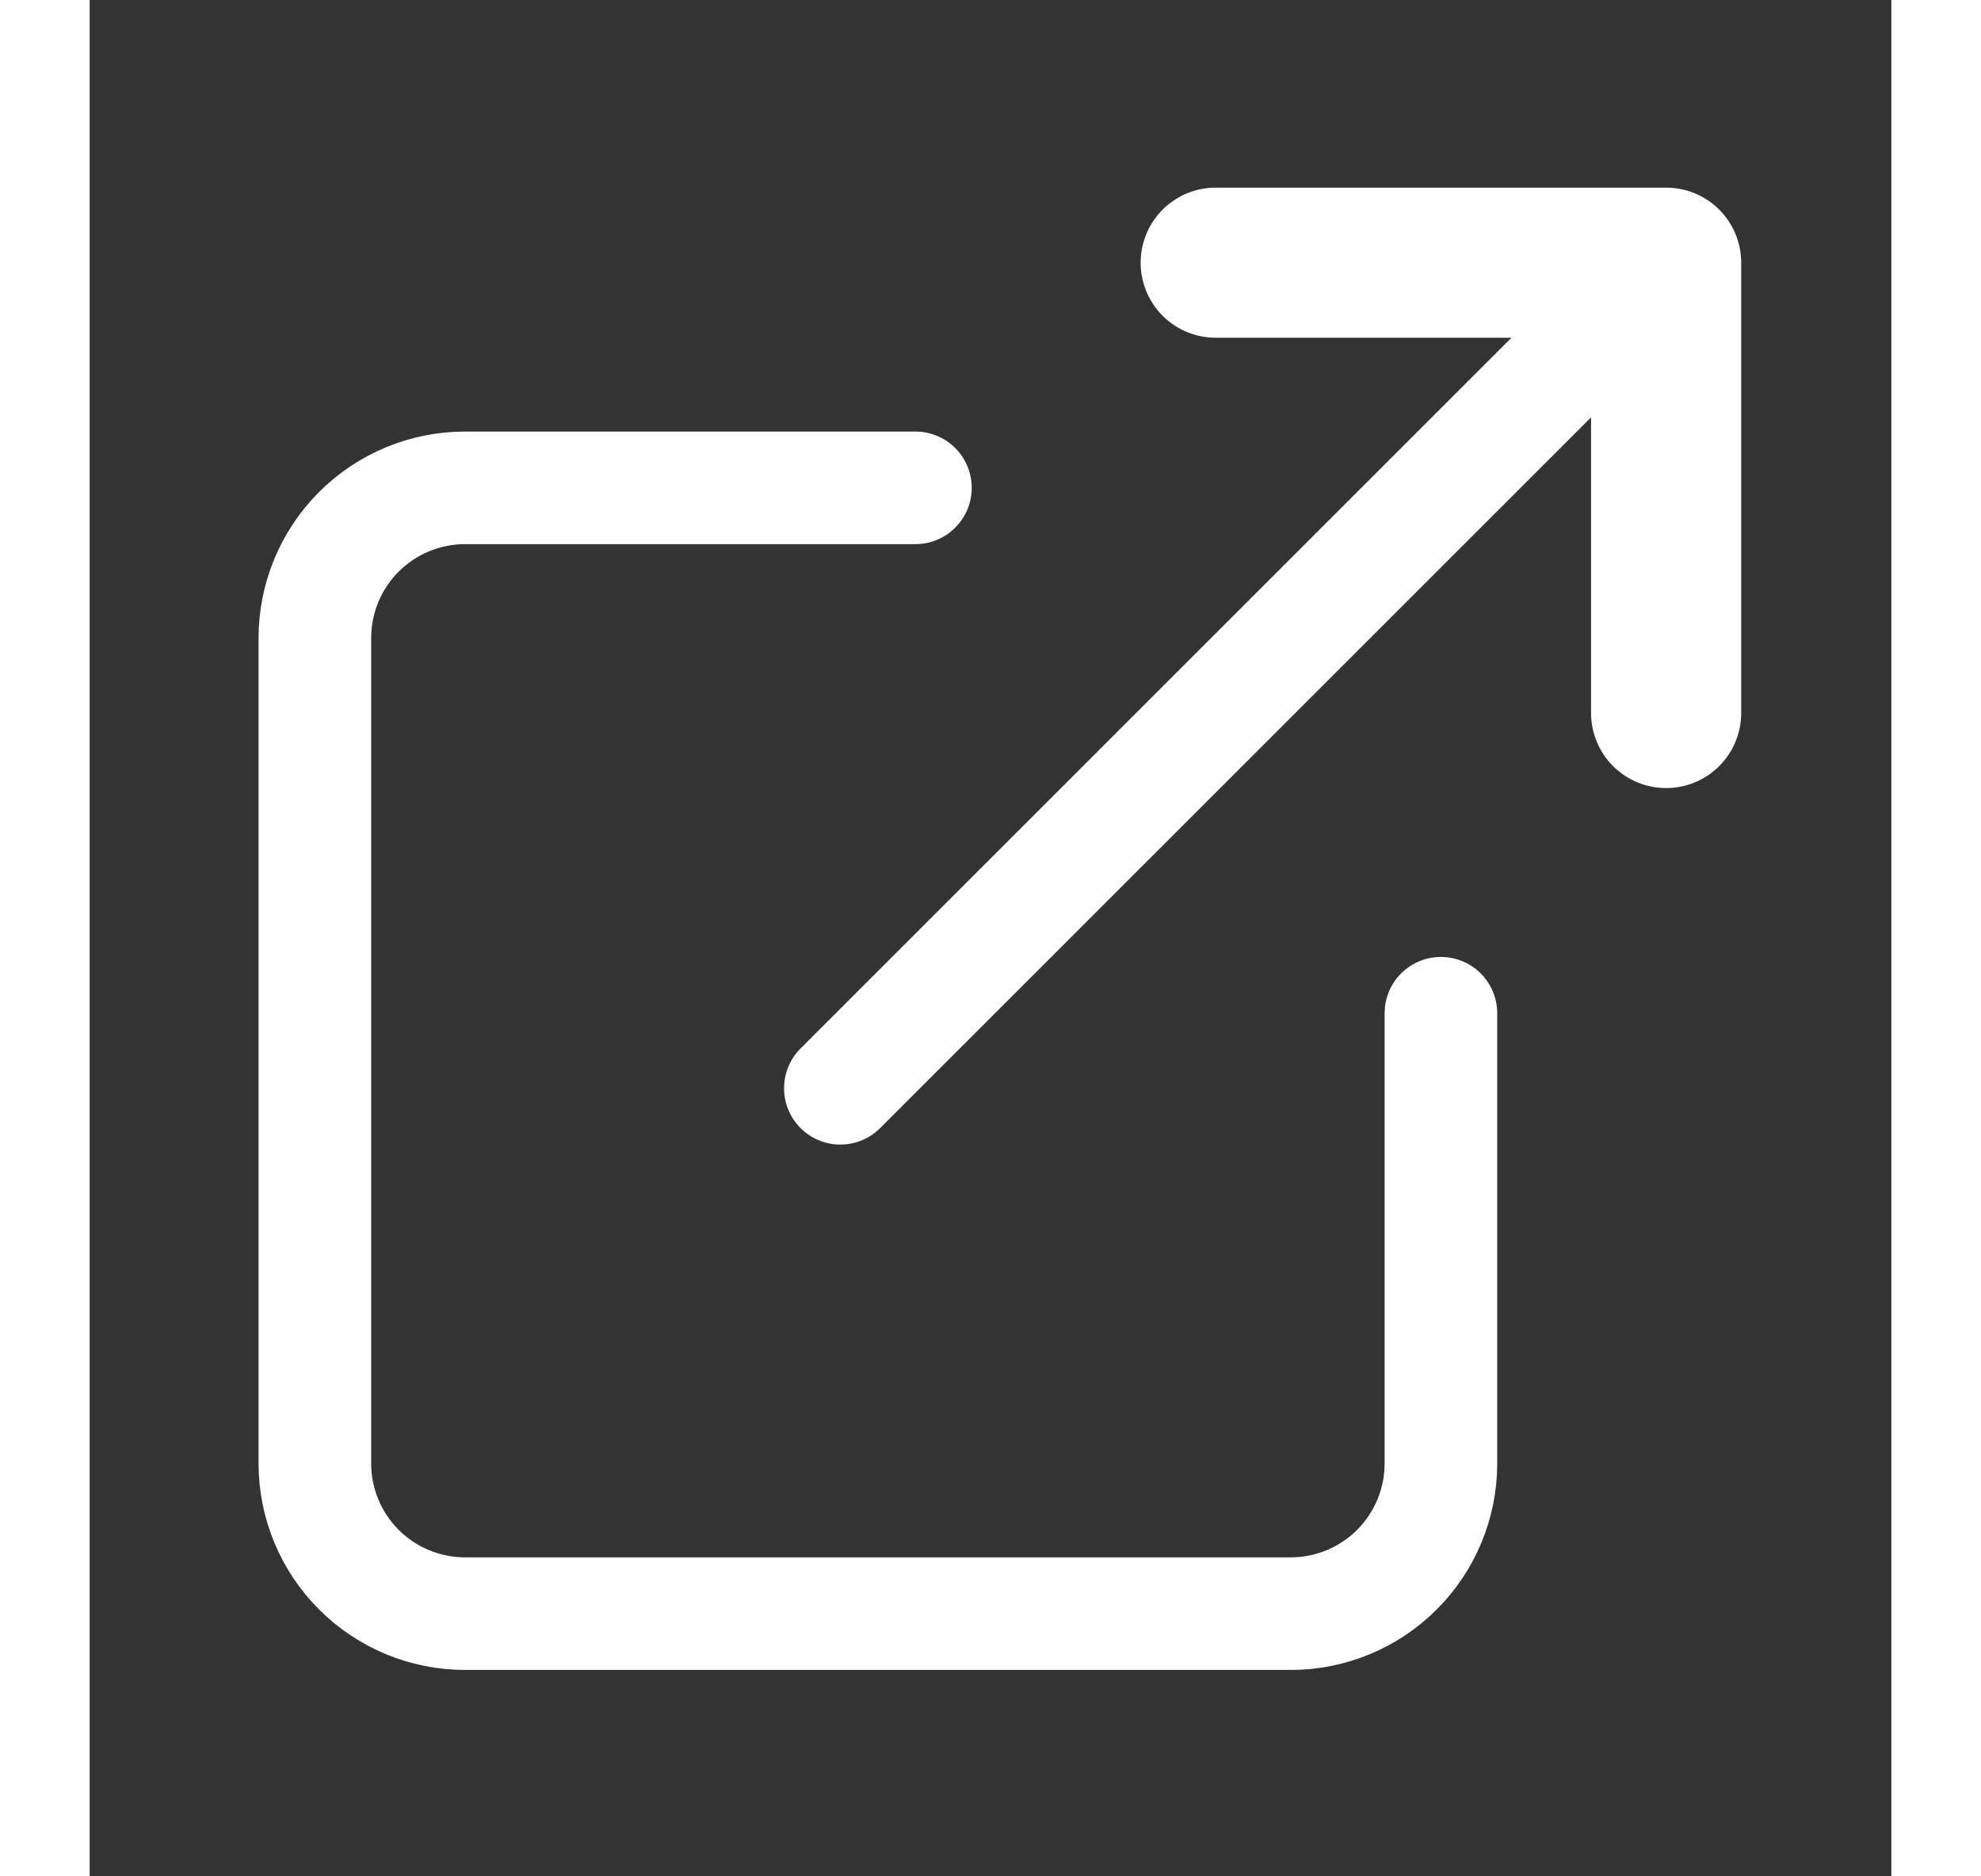 <svg width="19" height="18" viewBox="0 0 24 25" fill="none" xmlns="http://www.w3.org/2000/svg">
<rect x="0" y="0" width="24" height="25" fill="#333333" stroke="none"/>
<path d="M18 13.5V19.5C18 20.03 17.789 20.539 17.414 20.914C17.039 21.289 16.53 21.5 16 21.5H5C4.47 21.5 3.961 21.289 3.586 20.914C3.211 20.539 3 20.03 3 19.5V8.5C3 7.97 3.211 7.461 3.586 7.086C3.961 6.711 4.47 6.5 5 6.5H11" stroke="white" stroke-width="1.5" stroke-linecap="round" stroke-linejoin="round"/>
<path d="M15 3.5H21V9.5" stroke="white" stroke-width="2" stroke-linecap="round" stroke-linejoin="round"/>
<path d="M10 14.5L21 3.5" stroke="white" stroke-width="1.5" stroke-linecap="round" stroke-linejoin="round"/>
</svg>
